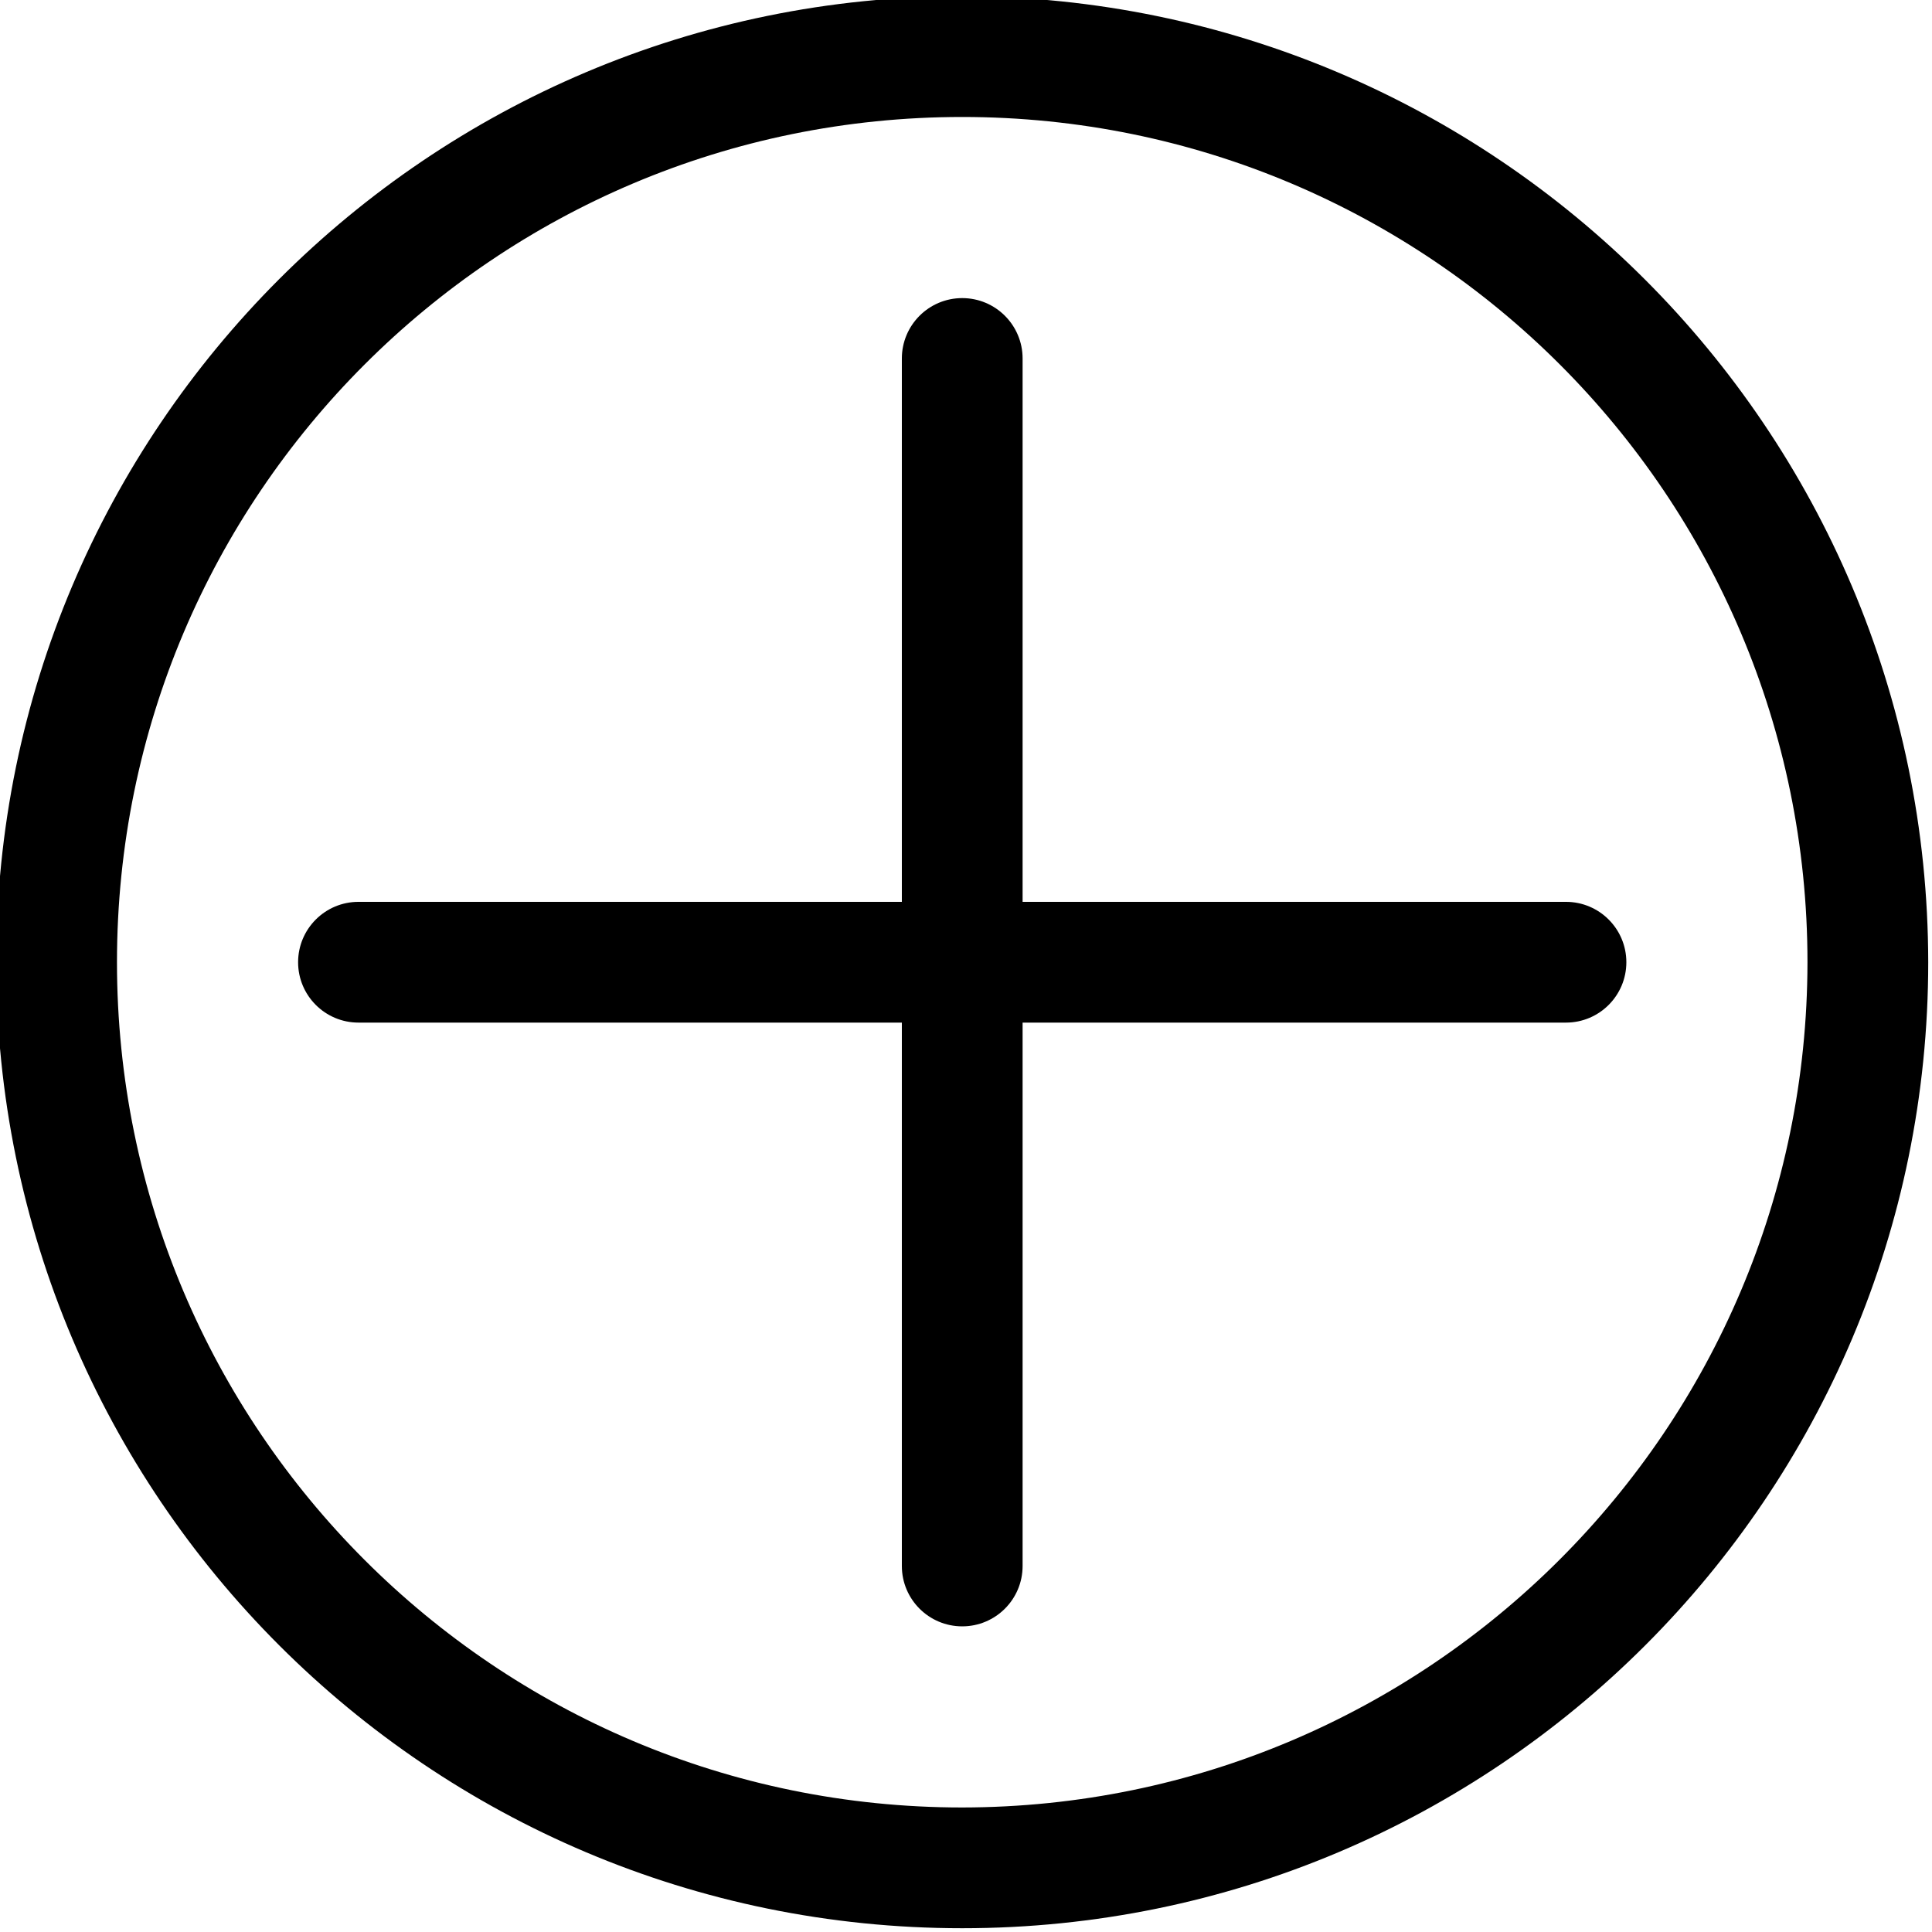 <svg height="512pt" viewBox="1 1 512 512" width="512pt" xmlns="http://www.w3.org/2000/svg"><path d="m256 0c-141.387 0-256 114.613-256 256s114.613 256 256 256 256-114.613 256-256c-.168-141.316-114.684-255.832-256-256zm0 480c-123.711 0-224-100.289-224-224s100.289-224 224-224 224 100.289 224 224c-.133 123.656-100.344 223.867-224 224zm0 0"/><path d="m416 240h-144v-144c0-8.836-7.164-16-16-16s-16 7.164-16 16v144h-144c-8.836 0-16 7.164-16 16s7.164 16 16 16h144v144c0 8.836 7.164 16 16 16s16-7.164 16-16v-144h144c8.836 0 16-7.164 16-16s-7.164-16-16-16zm0 0"/></svg>